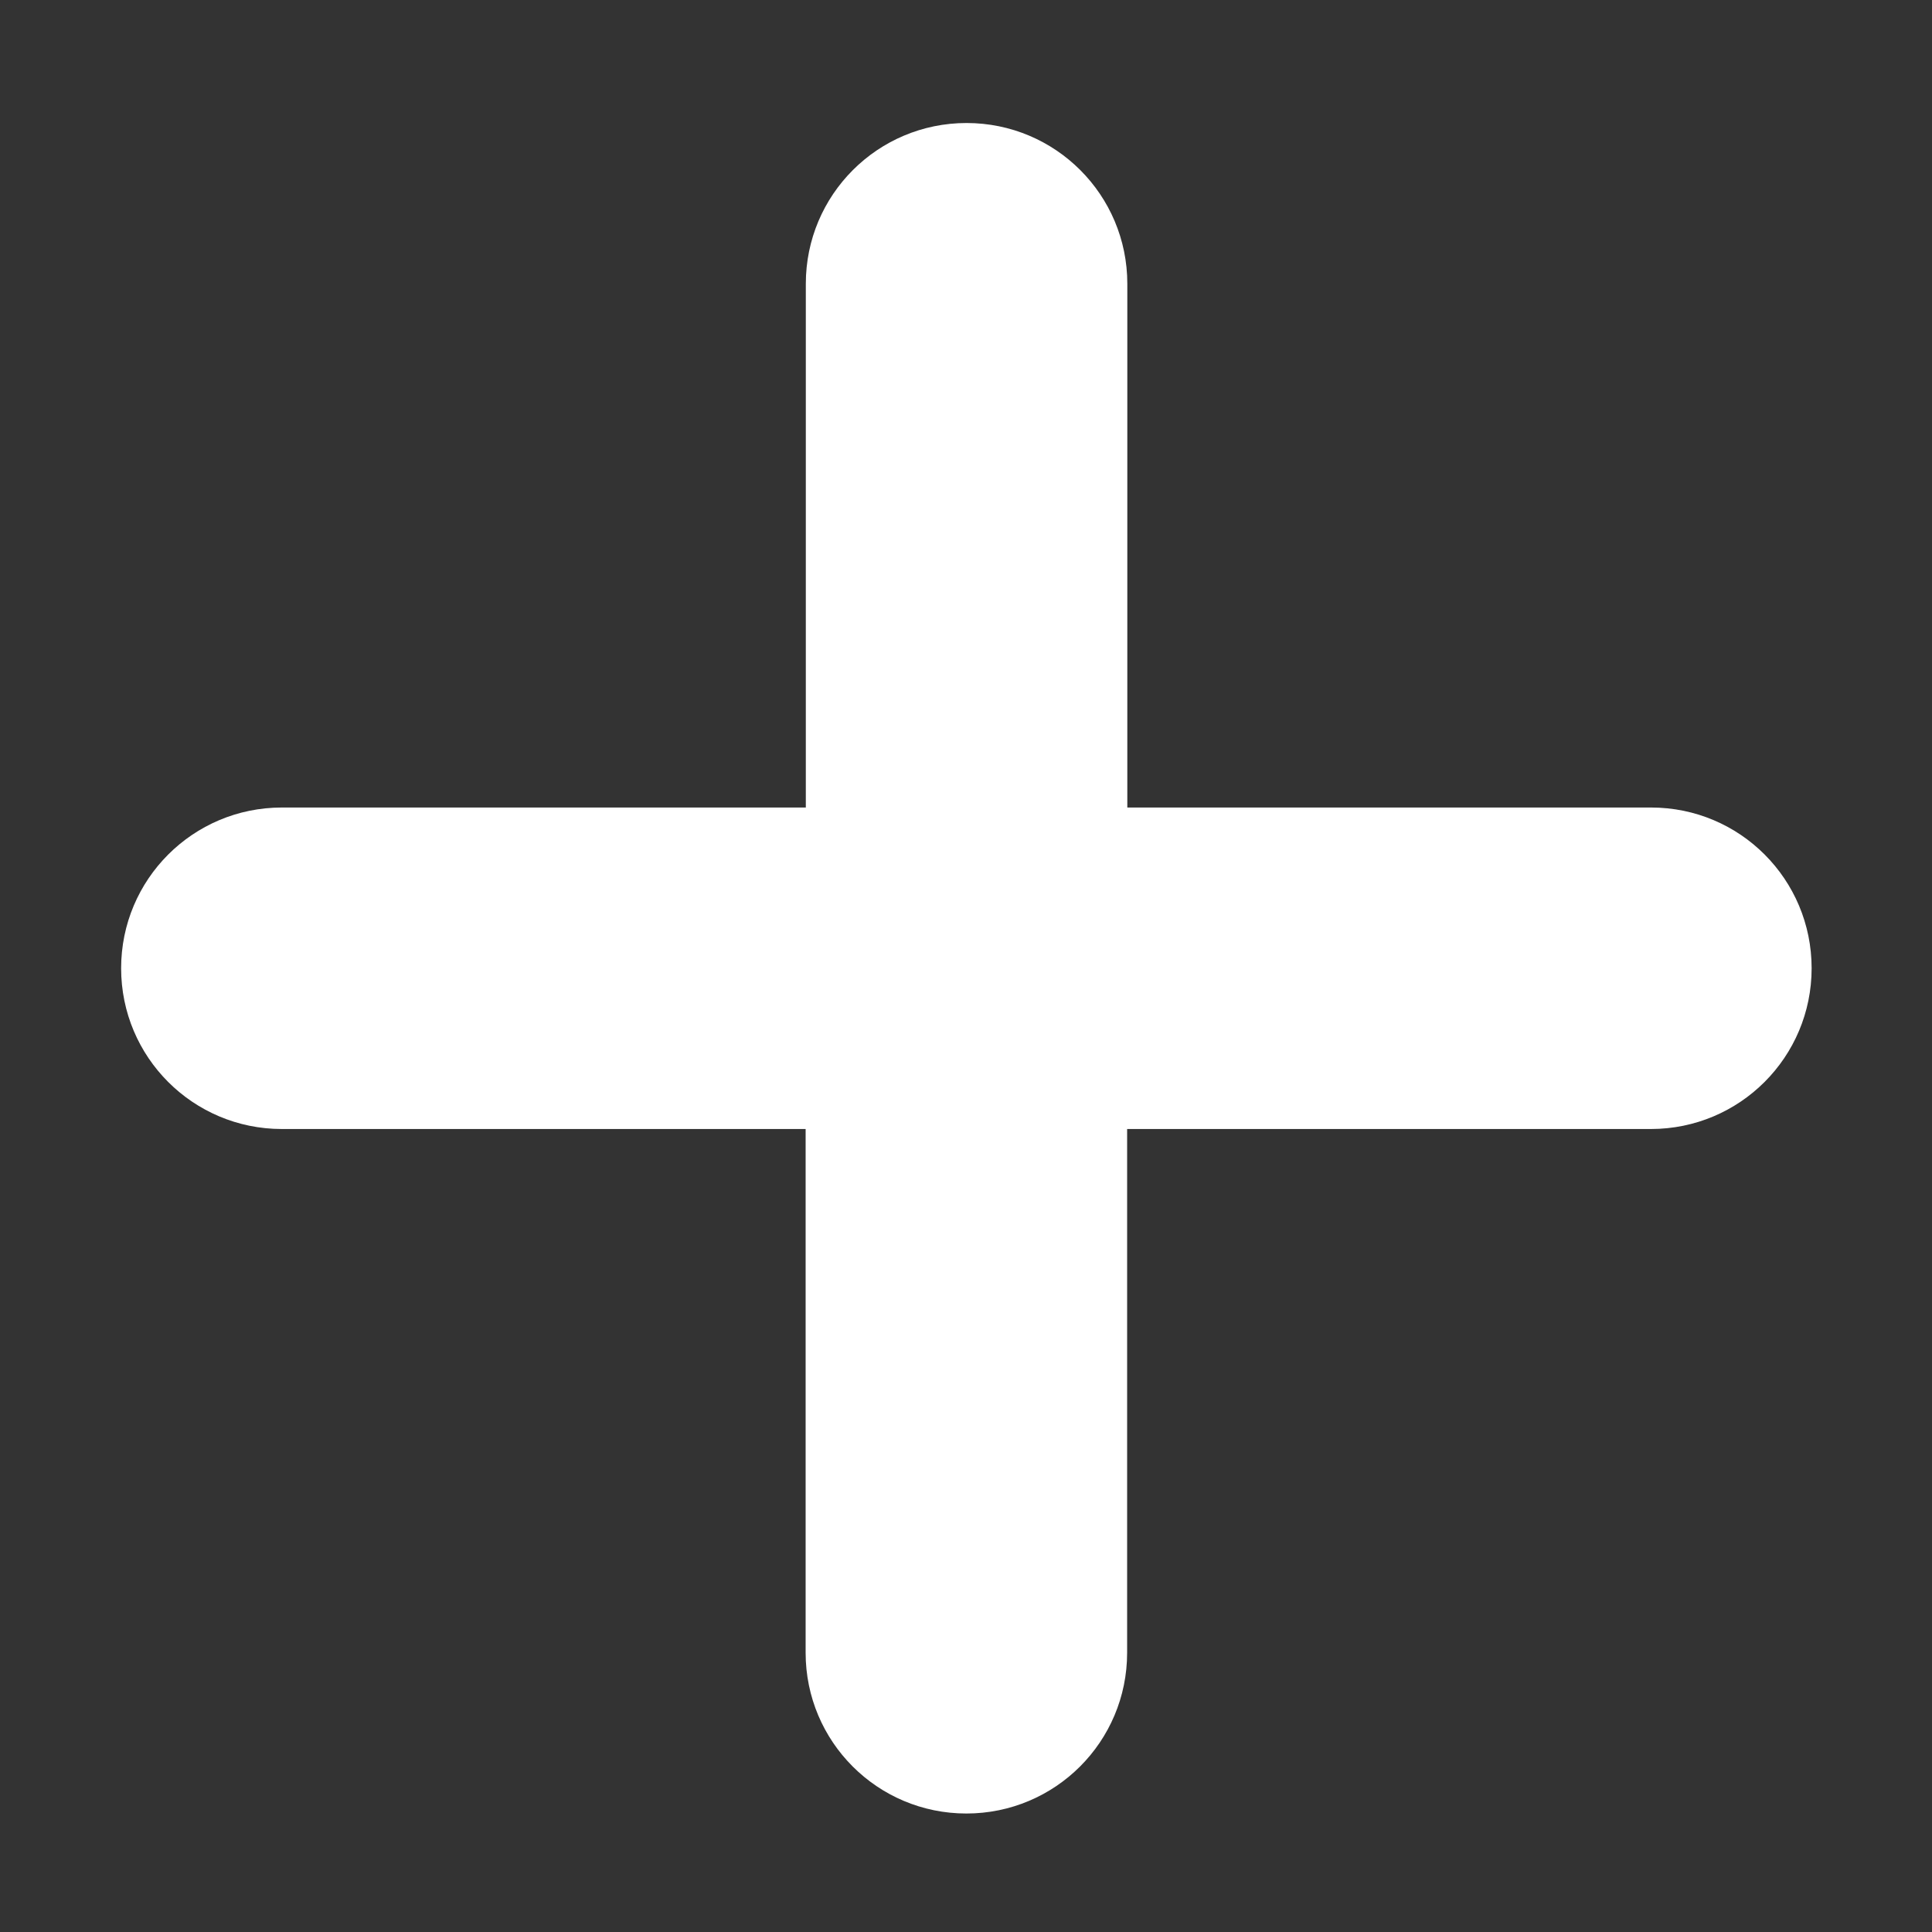<?xml version="1.0" standalone="no"?><!DOCTYPE svg PUBLIC "-//W3C//DTD SVG 1.1//EN" "http://www.w3.org/Graphics/SVG/1.1/DTD/svg11.dtd"><svg t="1698758222965" class="icon" viewBox="0 0 1024 1024" version="1.1" xmlns="http://www.w3.org/2000/svg" p-id="16139" xmlns:xlink="http://www.w3.org/1999/xlink" width="48" height="48"><rect x="0" y="0" width="1024" height="1024" fill="#333333" stroke="none"/><path d="M875.1 428H597.5V150.4c0-47.1-38.1-85.2-85.2-85.2s-85.2 38.1-85.2 85.2V428H149.4c-47.1 0-85.2 38.1-85.2 85.2s38.1 85.2 85.2 85.2H427V876c0 47.1 38.1 85.2 85.2 85.2s85.2-38.1 85.2-85.2V598.4H875c47.1 0 85.2-38.1 85.2-85.2s-38-85.2-85.1-85.2z" fill="#ffffff" p-id="16140"></path></svg>